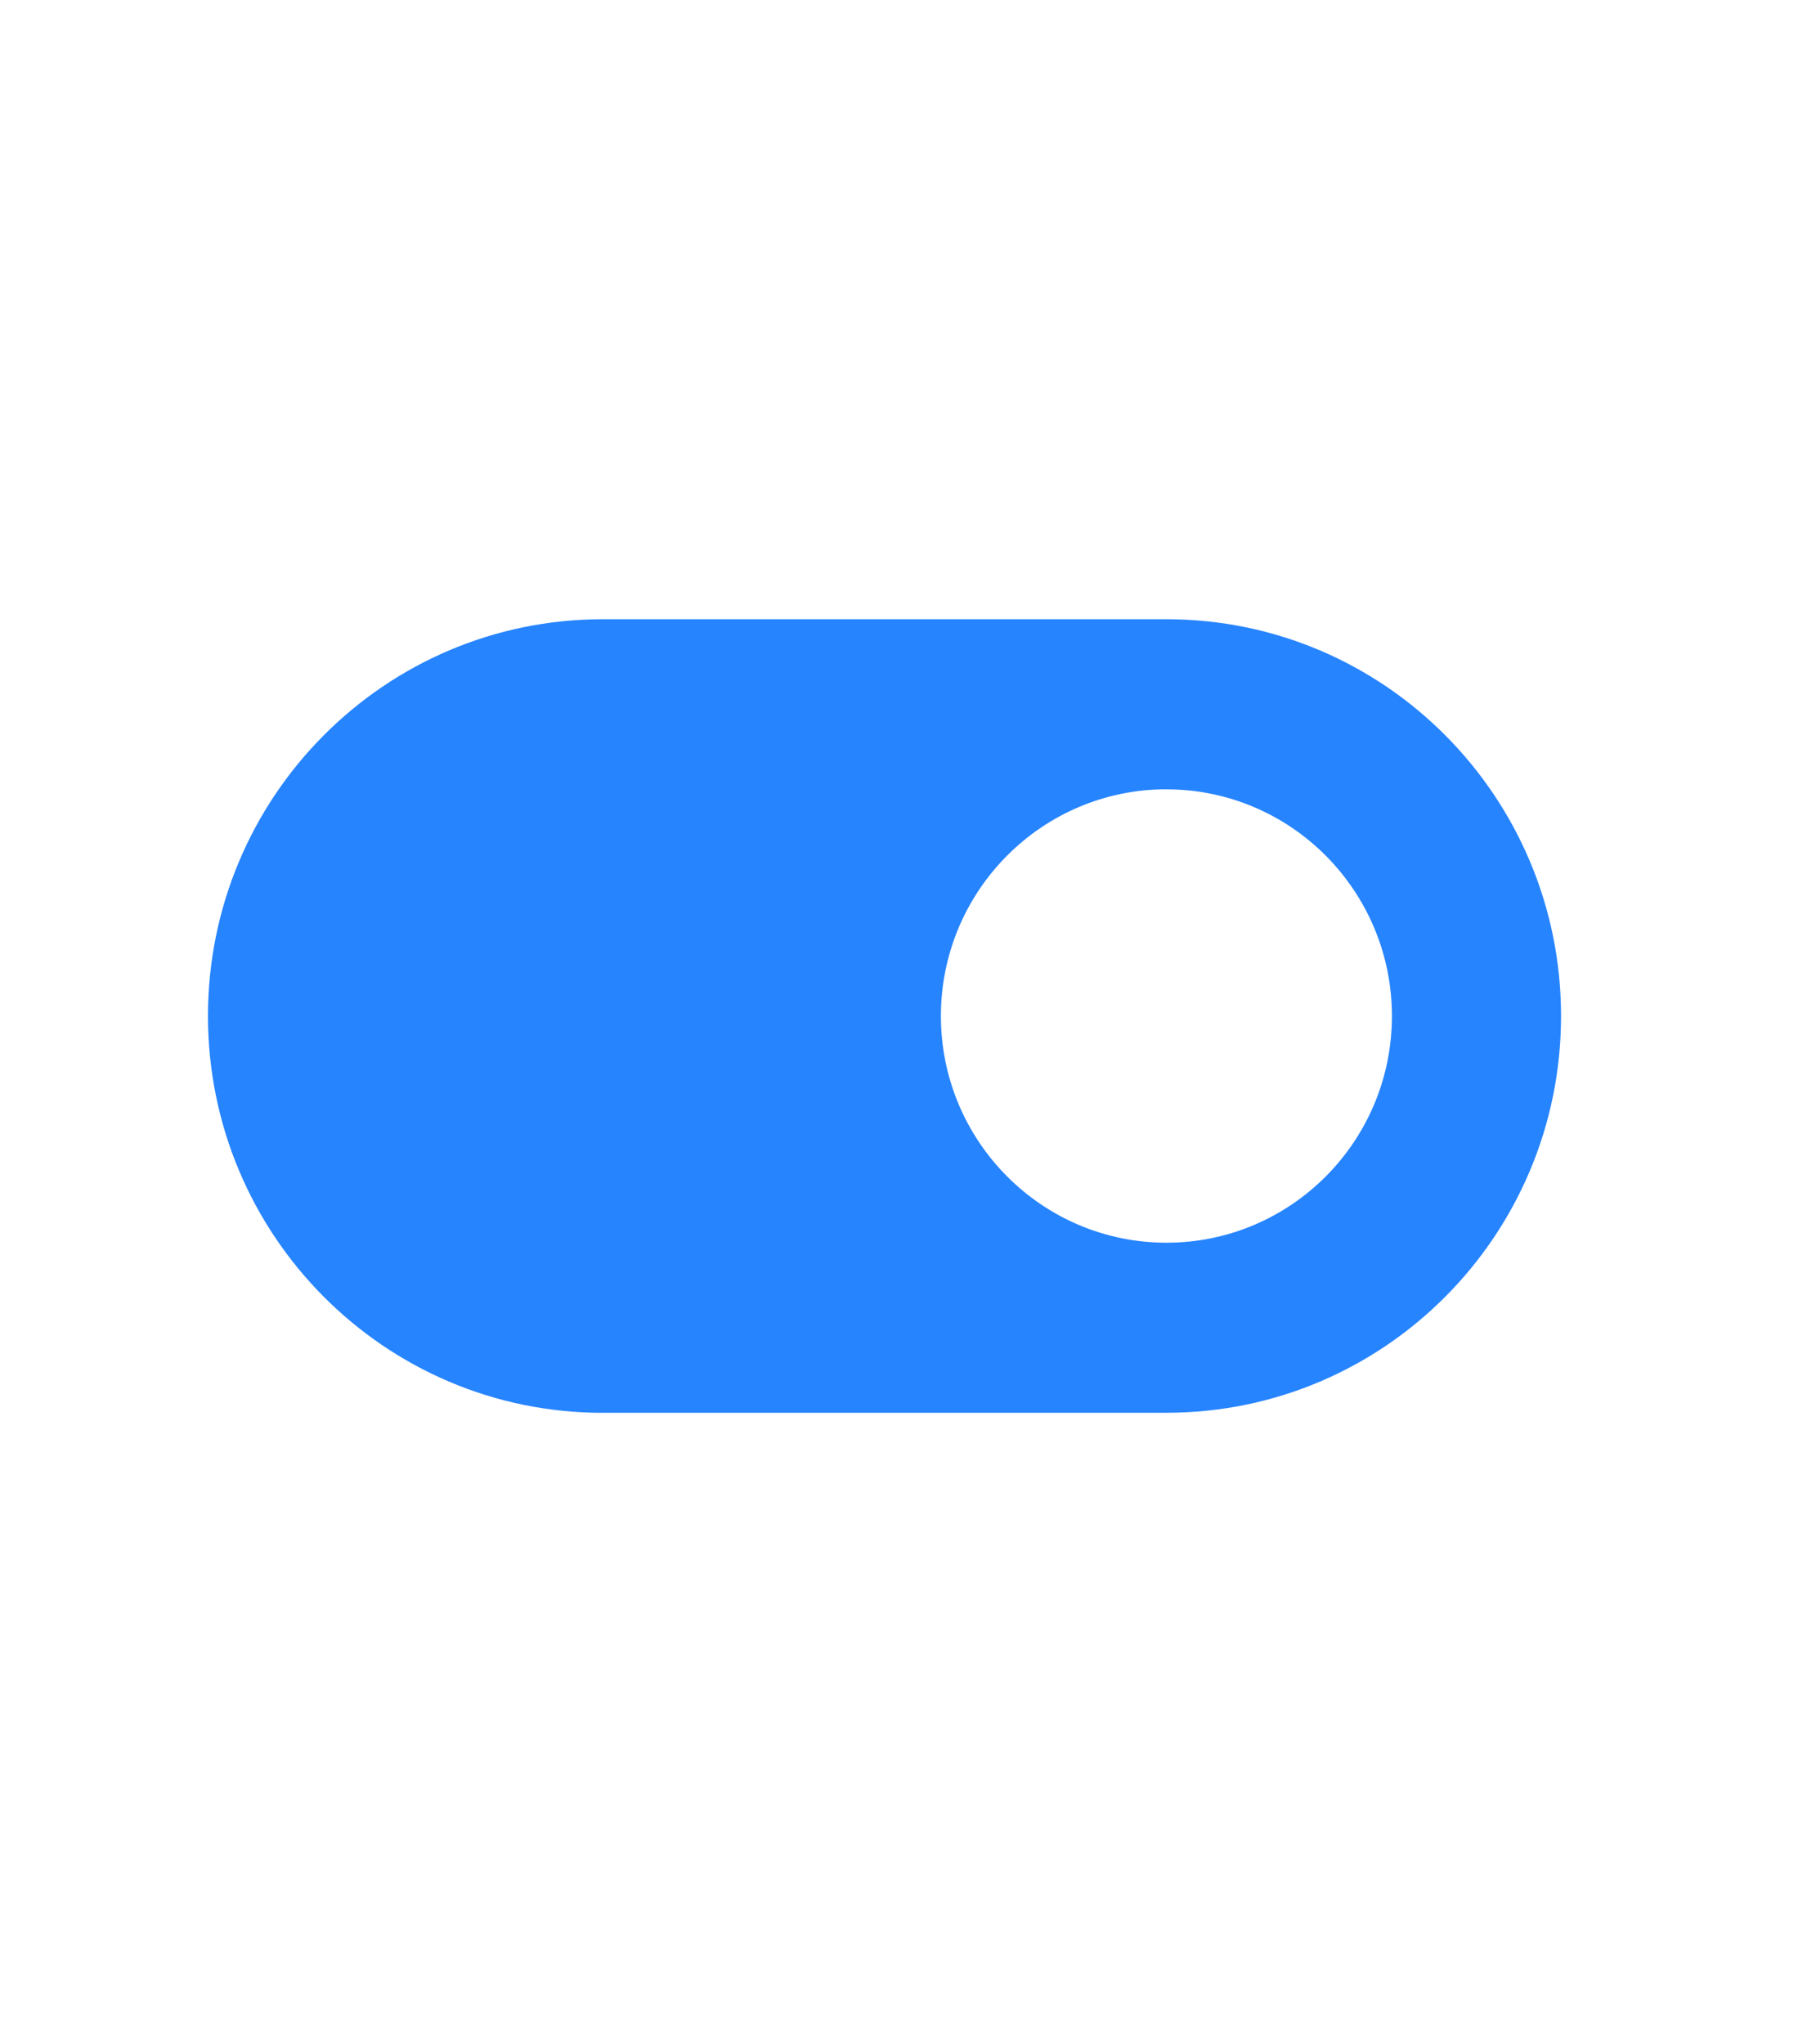 <svg  xmlns='http://www.w3.org/2000/svg' viewBox='0 0 33 37.5' version='1.0' ><script /><defs><clipPath id='a'><path d='M3.817 11.295h24.834v14.661H3.817Zm0 0' /></clipPath></defs><g clipPath='url(#a)'><path fill='#2684ff' d='M11.061 25.92h10.348c3.999 0 7.242-3.259 7.242-7.279s-3.244-7.28-7.242-7.28H11.061c-4 0-7.244 3.261-7.244 7.28s3.244 7.28 7.244 7.28m10.348-11.439c2.284 0 4.138 1.864 4.138 4.16S23.694 22.8 21.409 22.8s-4.14-1.862-4.14-4.159 1.855-4.16 4.14-4.16m0 0' /></g></svg>